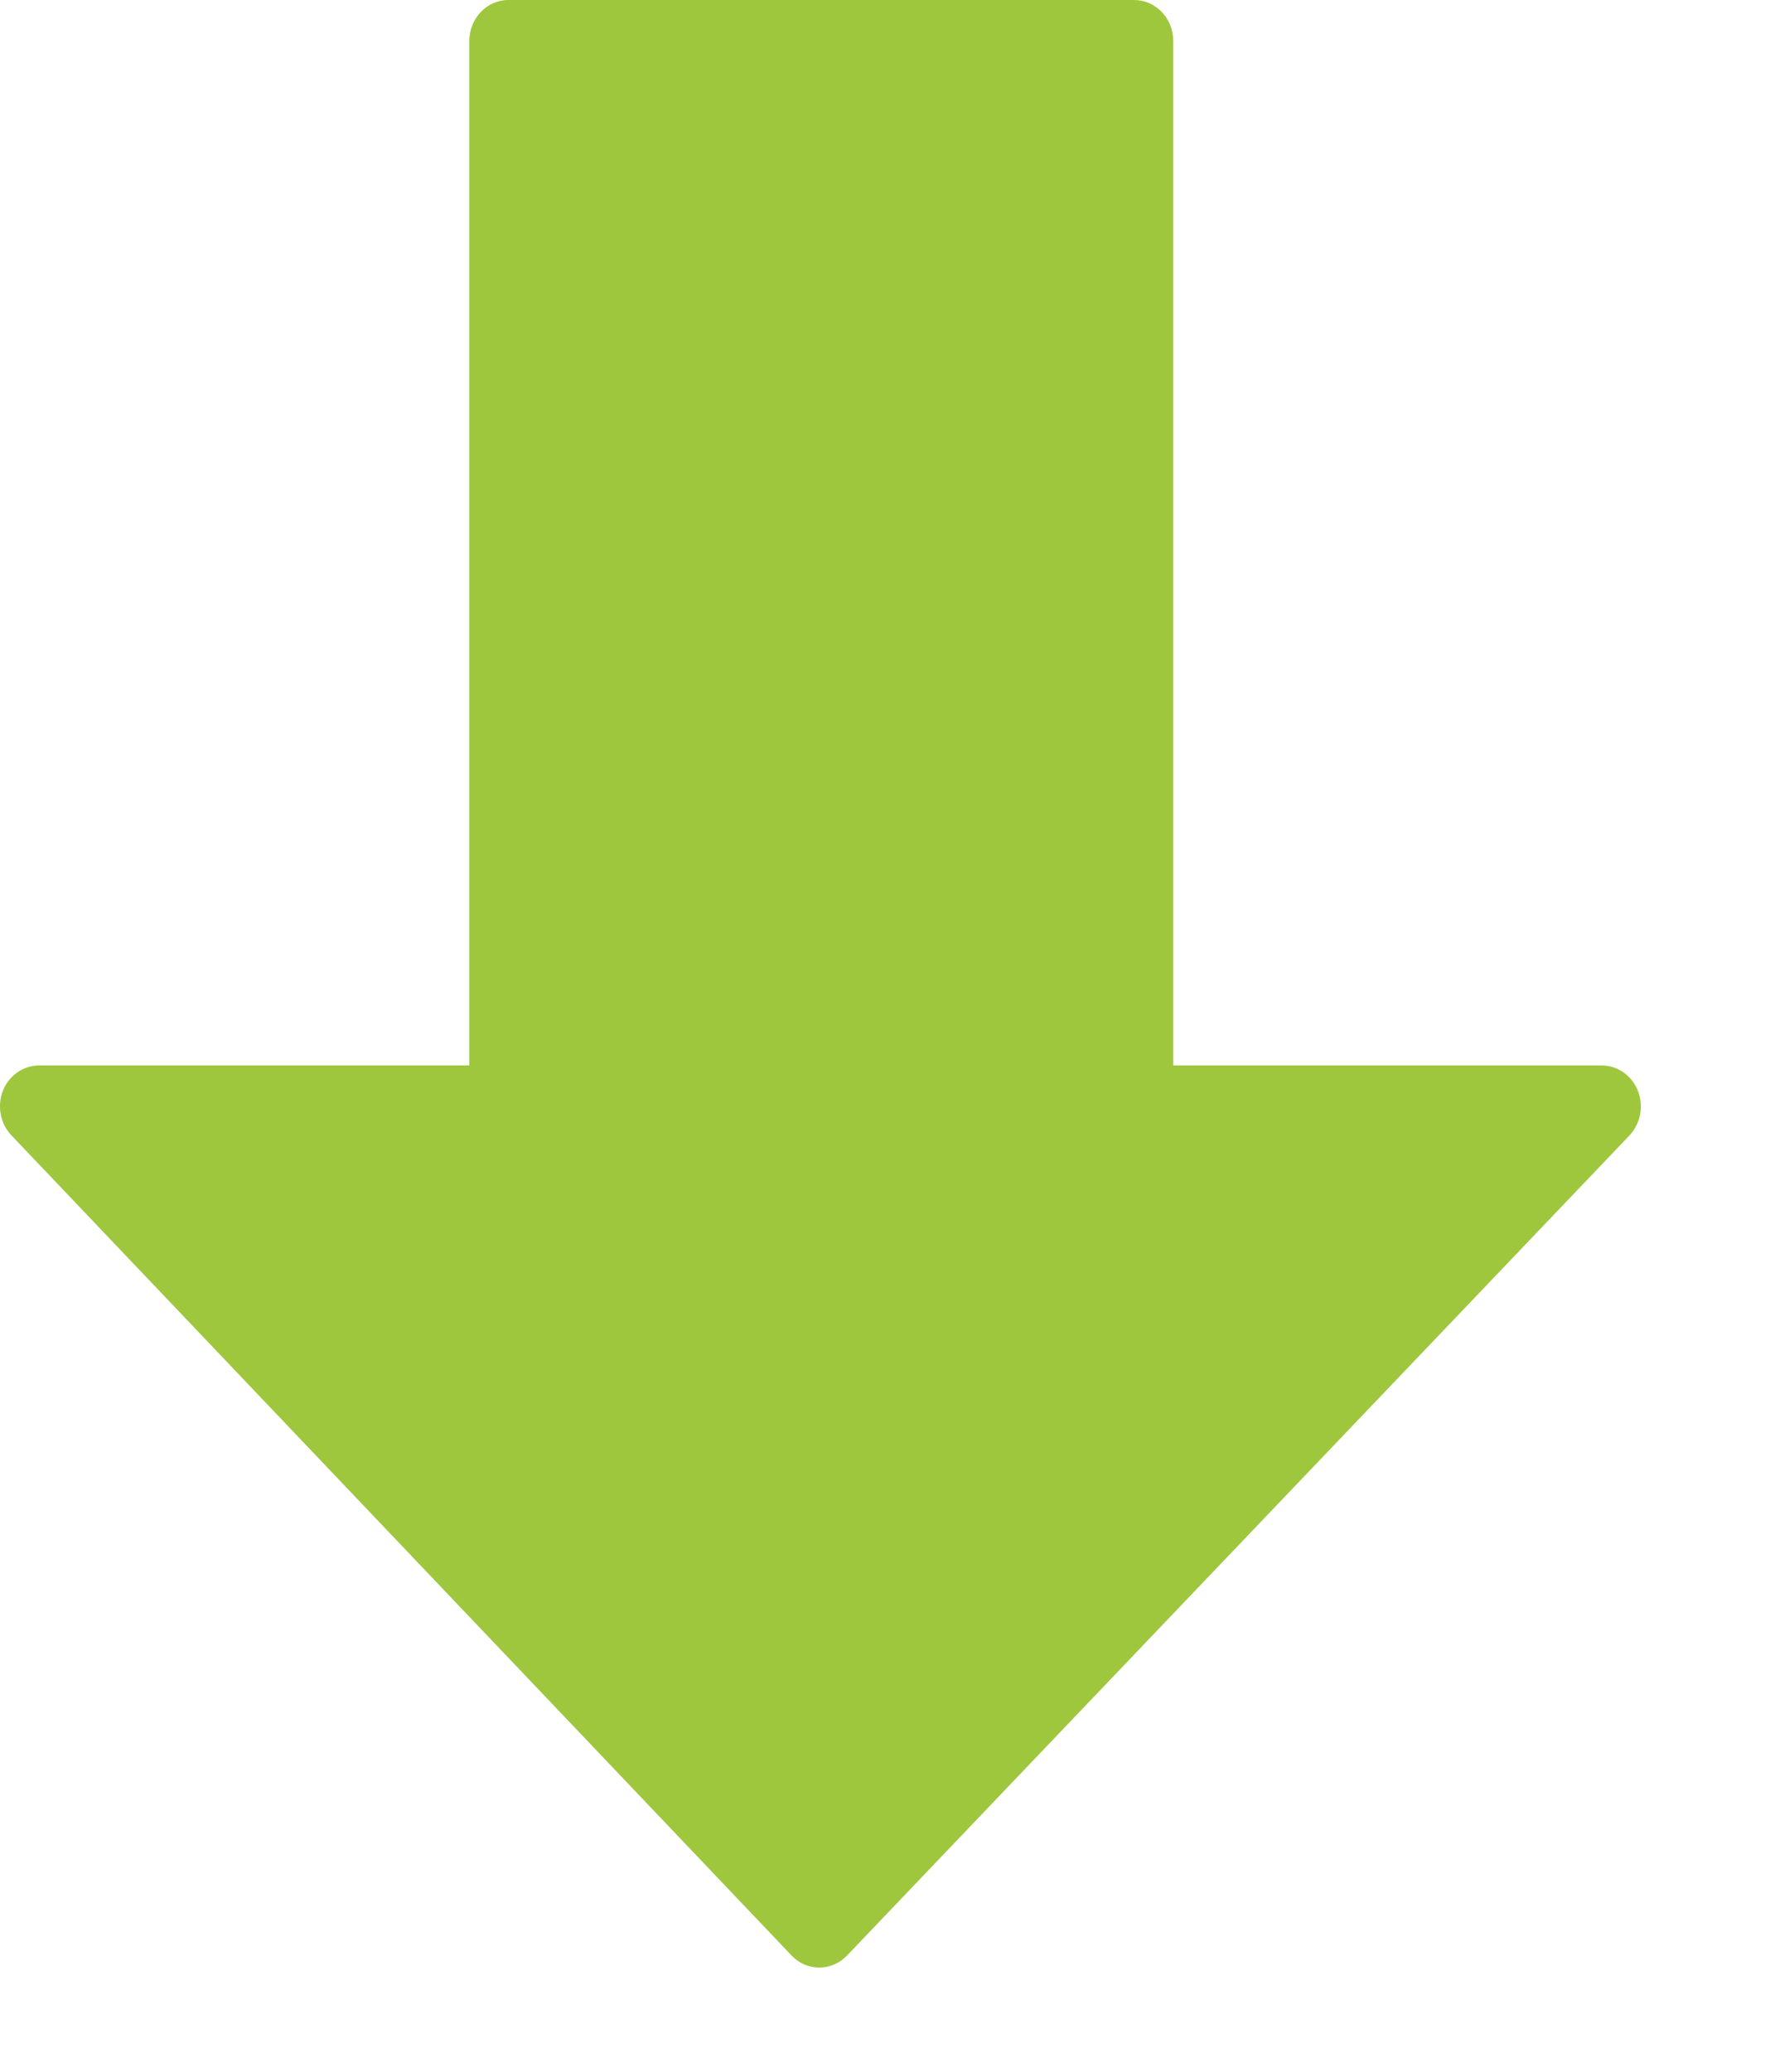 <svg width="12" height="14" viewBox="0 0 12 14" fill="none" xmlns="http://www.w3.org/2000/svg">
<path fill-rule="evenodd" clip-rule="evenodd" d="M11.073 7.371C11.032 7.267 10.935 7.2 10.829 7.2H7.932V0.277C7.932 0.124 7.813 0 7.667 0H3.437C3.291 0 3.173 0.124 3.173 0.277V7.2H0.264C0.158 7.2 0.061 7.267 0.02 7.37C-0.021 7.474 0.002 7.593 0.077 7.672L5.352 13.215C5.401 13.267 5.469 13.296 5.539 13.296C5.609 13.296 5.676 13.267 5.726 13.215L11.016 7.673C11.091 7.593 11.114 7.474 11.073 7.371Z" fill="#9EC73D"/>
</svg>
